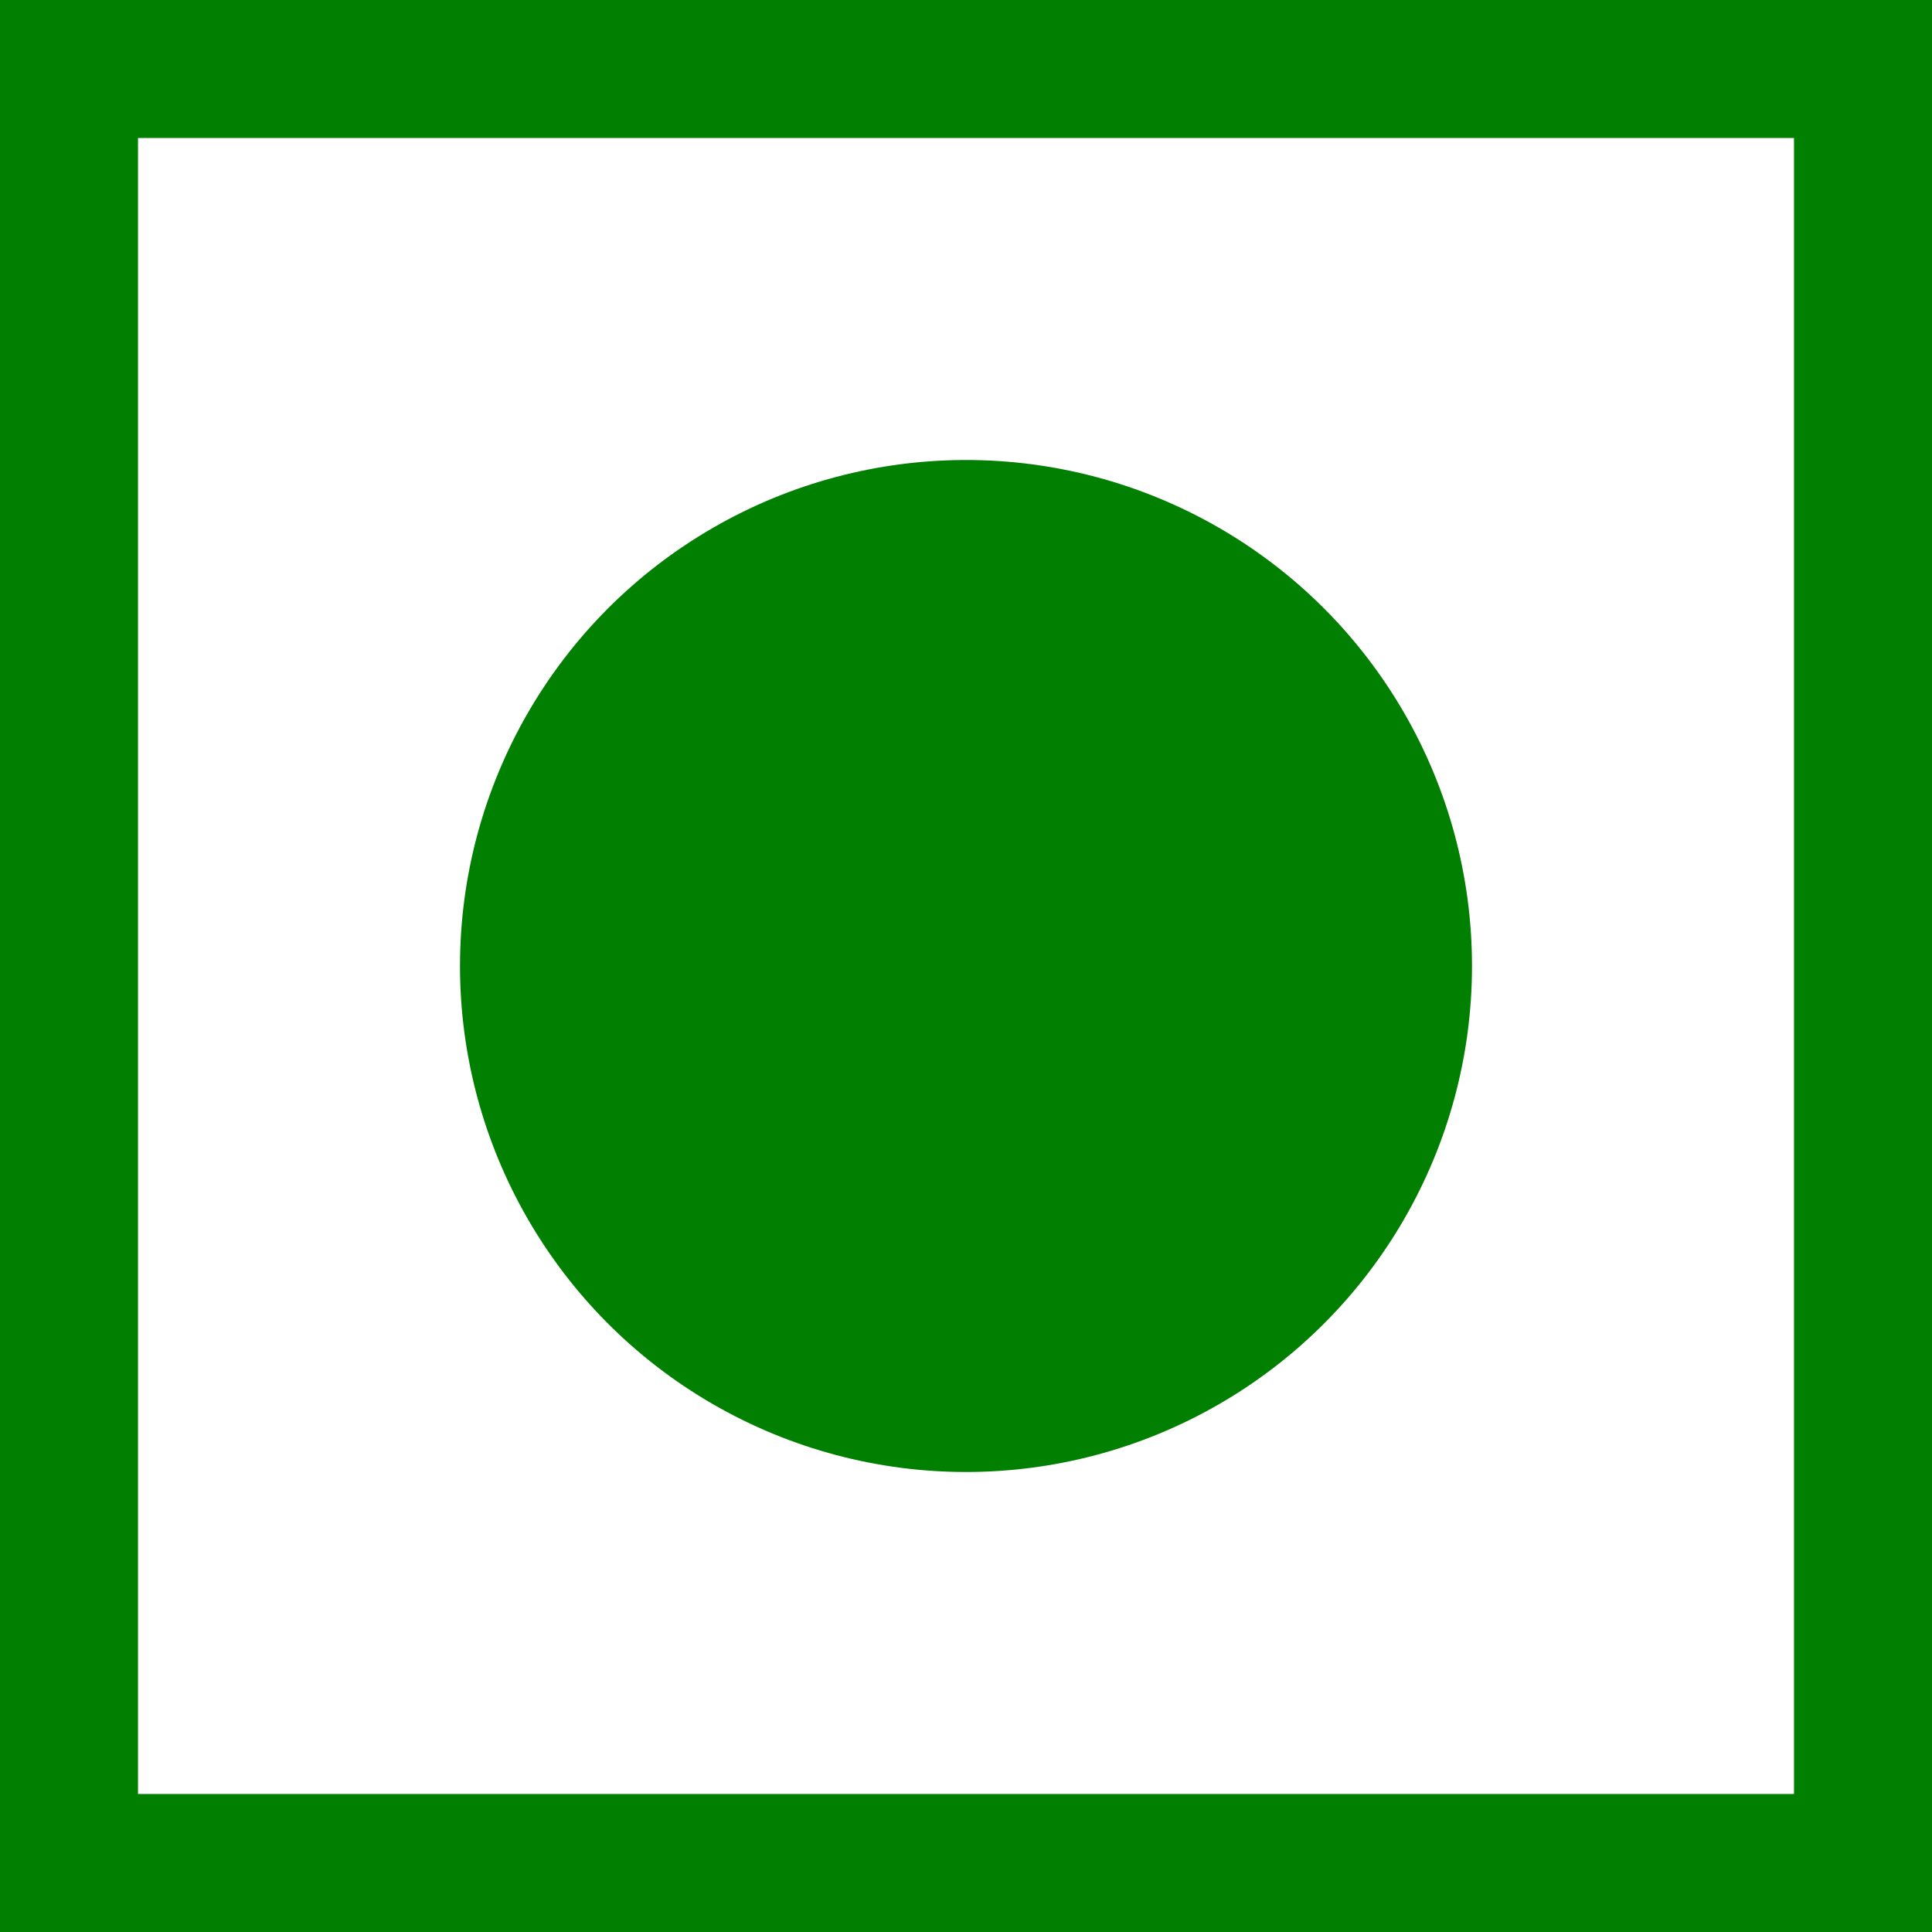 <svg width="105" height="105" xmlns="http://www.w3.org/2000/svg">

 <g>
  <title>Layer 1</title>
  <rect stroke="#007f00" stroke-width="10" id="svg_1" height="100" width="100" y="2.5" x="2.5" fill="none"/>
  <ellipse stroke-width="5" ry="25" rx="25" id="svg_2" cy="52.5" cx="52.5" stroke="#007f00" fill="#007f00"/>
 </g>
</svg>